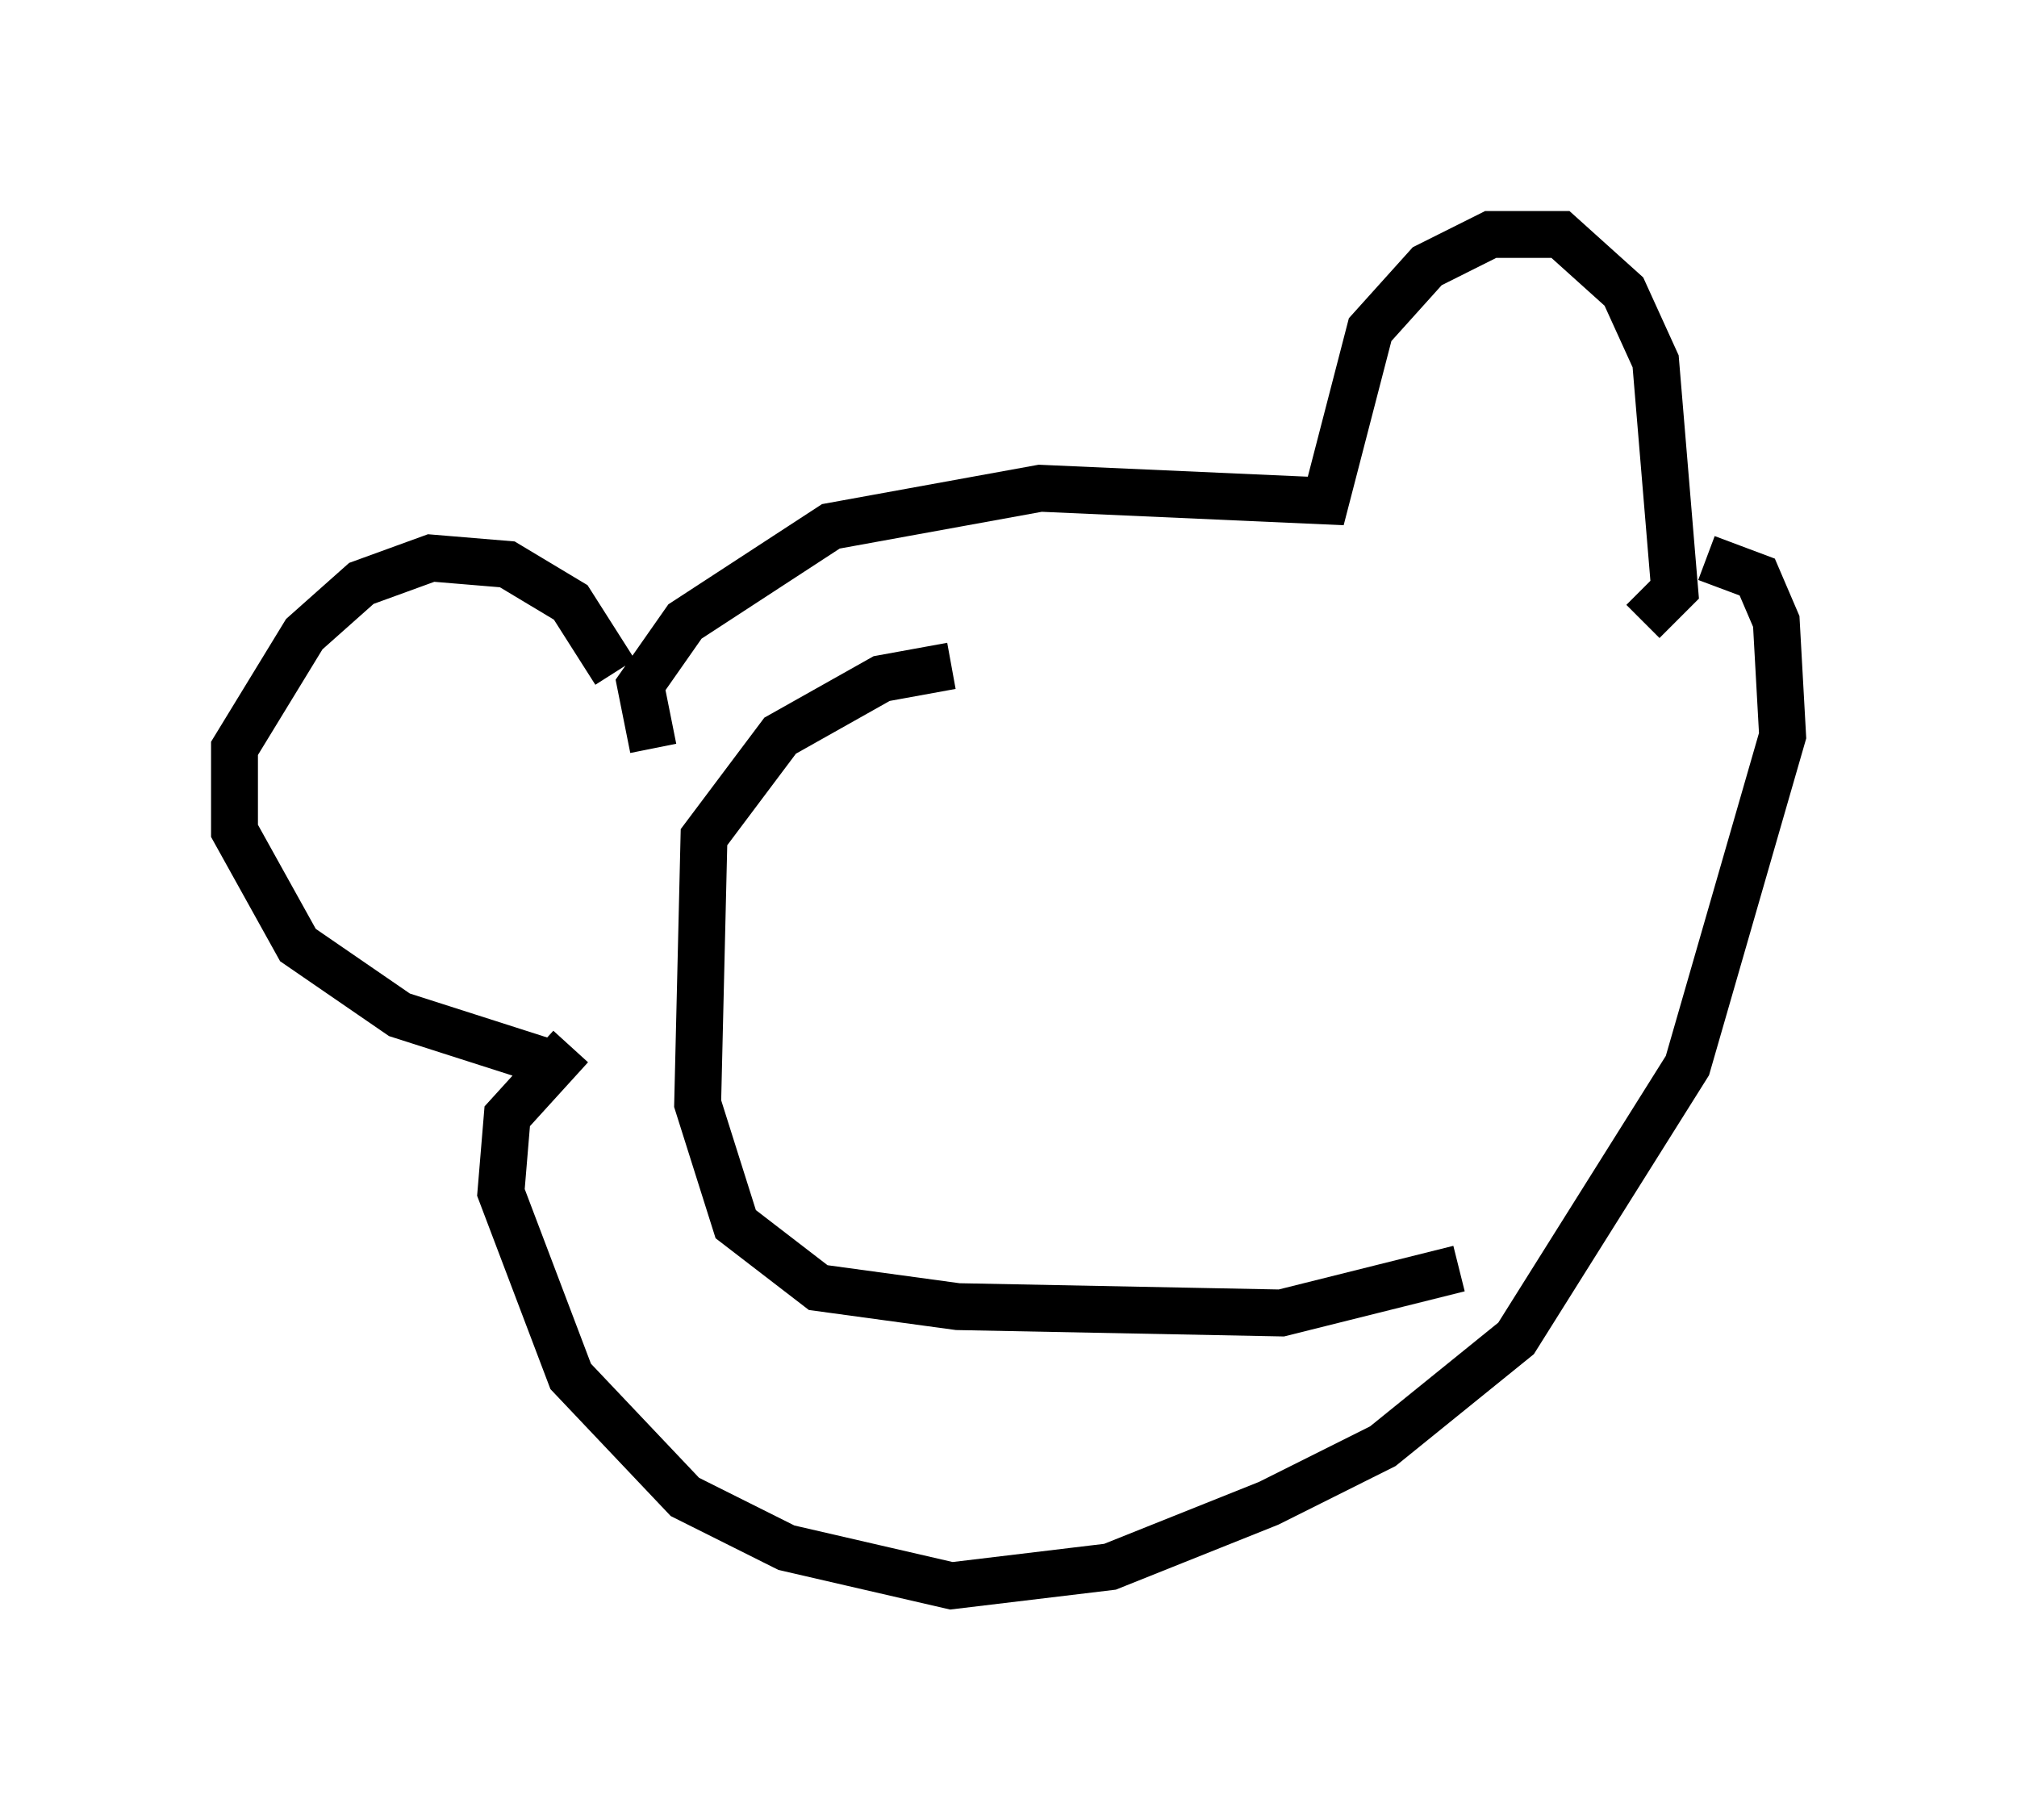 <?xml version="1.0" encoding="utf-8" ?>
<svg baseProfile="full" height="38.822" version="1.1" width="43.017" xmlns="http://www.w3.org/2000/svg" xmlns:ev="http://www.w3.org/2001/xml-events" xmlns:xlink="http://www.w3.org/1999/xlink"><defs /><rect fill="white" height="38.822" width="43.017" x="0" y="0" /><path d="M12.984, 15.555 m0.135, -1.218 l-0.947, -1.488 -1.353, -0.812 l-1.624, -0.135 -1.488, 0.541 l-1.218, 1.083 -1.488, 2.436 l0.0, 1.759 1.353, 2.436 l2.165, 1.488 3.383, 1.083 m2.03, -6.766 l-0.271, -1.353 0.947, -1.353 l3.112, -2.03 4.465, -0.812 l6.089, 0.271 0.947, -3.654 l1.218, -1.353 1.353, -0.677 l1.488, 0.0 1.353, 1.218 l0.677, 1.488 0.406, 4.871 l-0.677, 0.677 m-22.868, 9.066 l-1.353, 1.488 -0.135, 1.624 l1.488, 3.924 2.436, 2.571 l2.165, 1.083 3.518, 0.812 l3.383, -0.406 3.383, -1.353 l2.436, -1.218 2.842, -2.3 l3.654, -5.819 2.03, -7.036 l-0.135, -2.436 -0.406, -0.947 l-1.083, -0.406 m-16.103, 2.3 l-1.488, 0.271 -2.165, 1.218 l-1.624, 2.165 -0.135, 5.683 l0.812, 2.571 1.759, 1.353 l2.977, 0.406 6.901, 0.135 l3.789, -0.947 " fill="none" stroke="black" stroke-width="1" /></svg>